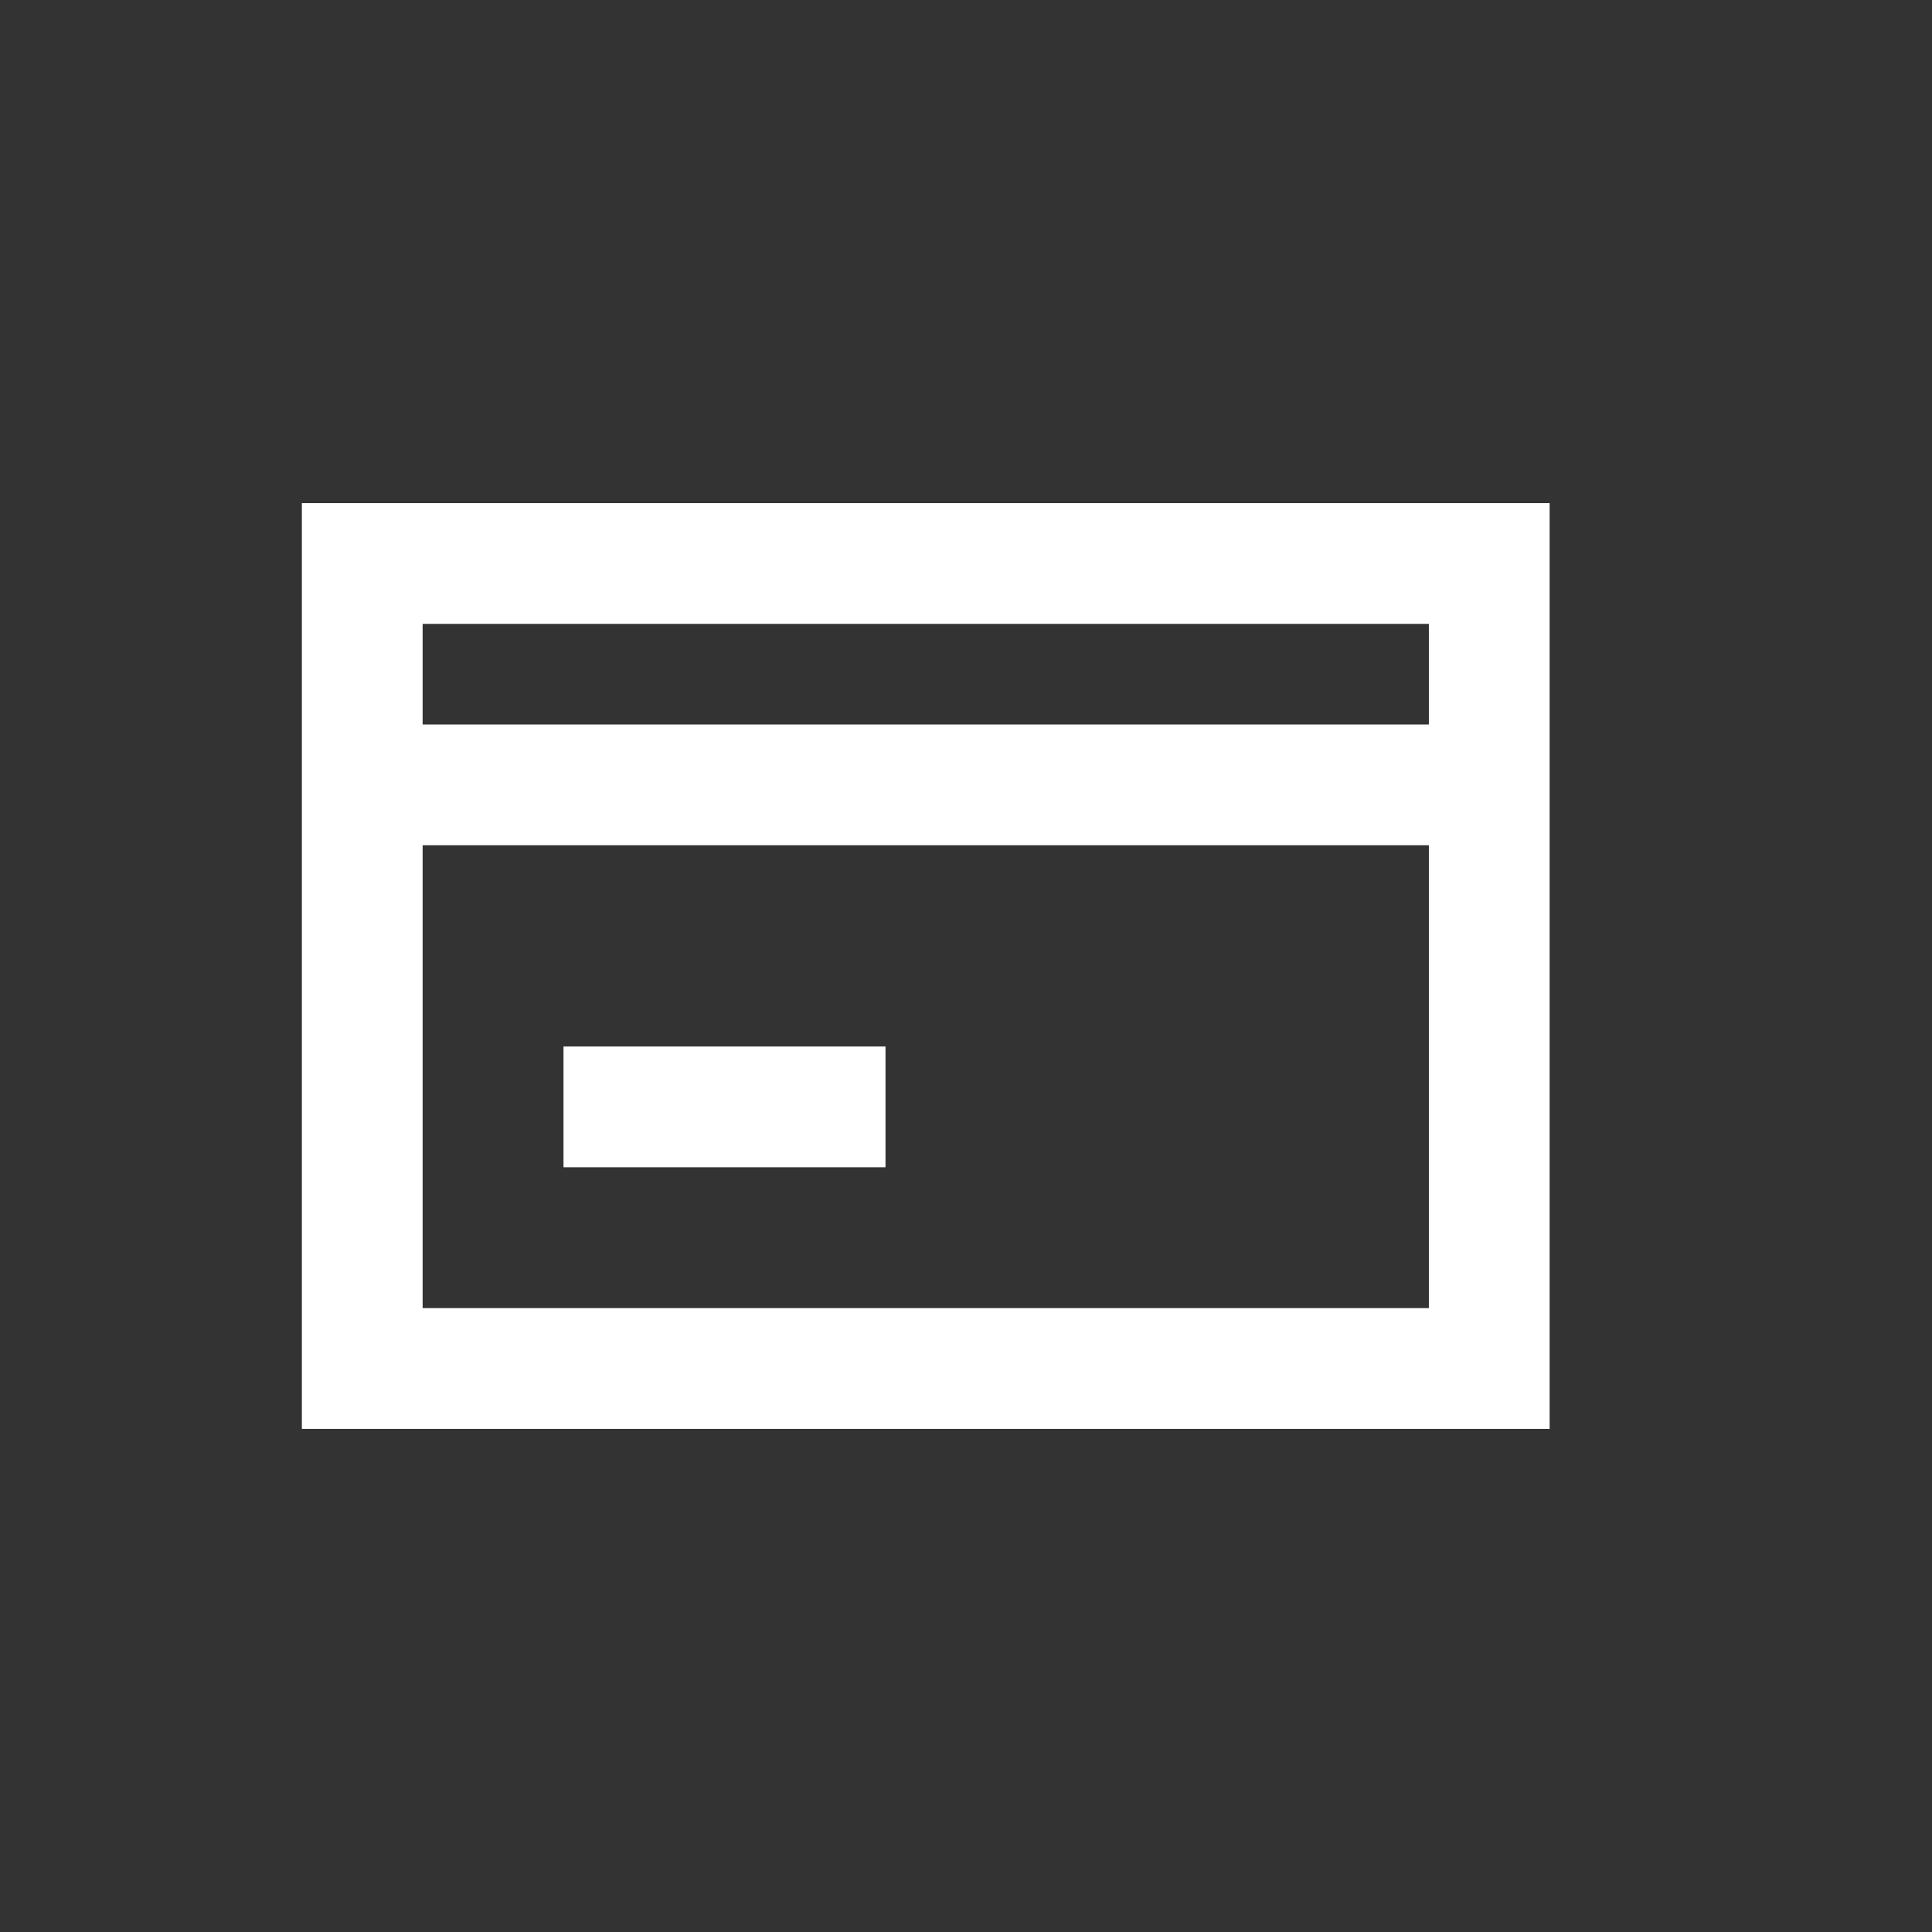 <svg width="24" height="24" viewBox="0 0 24 24" fill="none" xmlns="http://www.w3.org/2000/svg">
<rect x="0" y="0" width="24" height="24" fill="#333333" stroke="none"/>
<path d="M18.5 7H4.5V10V17H18.5V10V7Z" stroke="white" stroke-width="1.5"/>
<rect x="5" y="9" width="13" height="1.5" fill="white"/>
<rect x="7" y="13" width="4" height="1.5" fill="white"/>
</svg>
